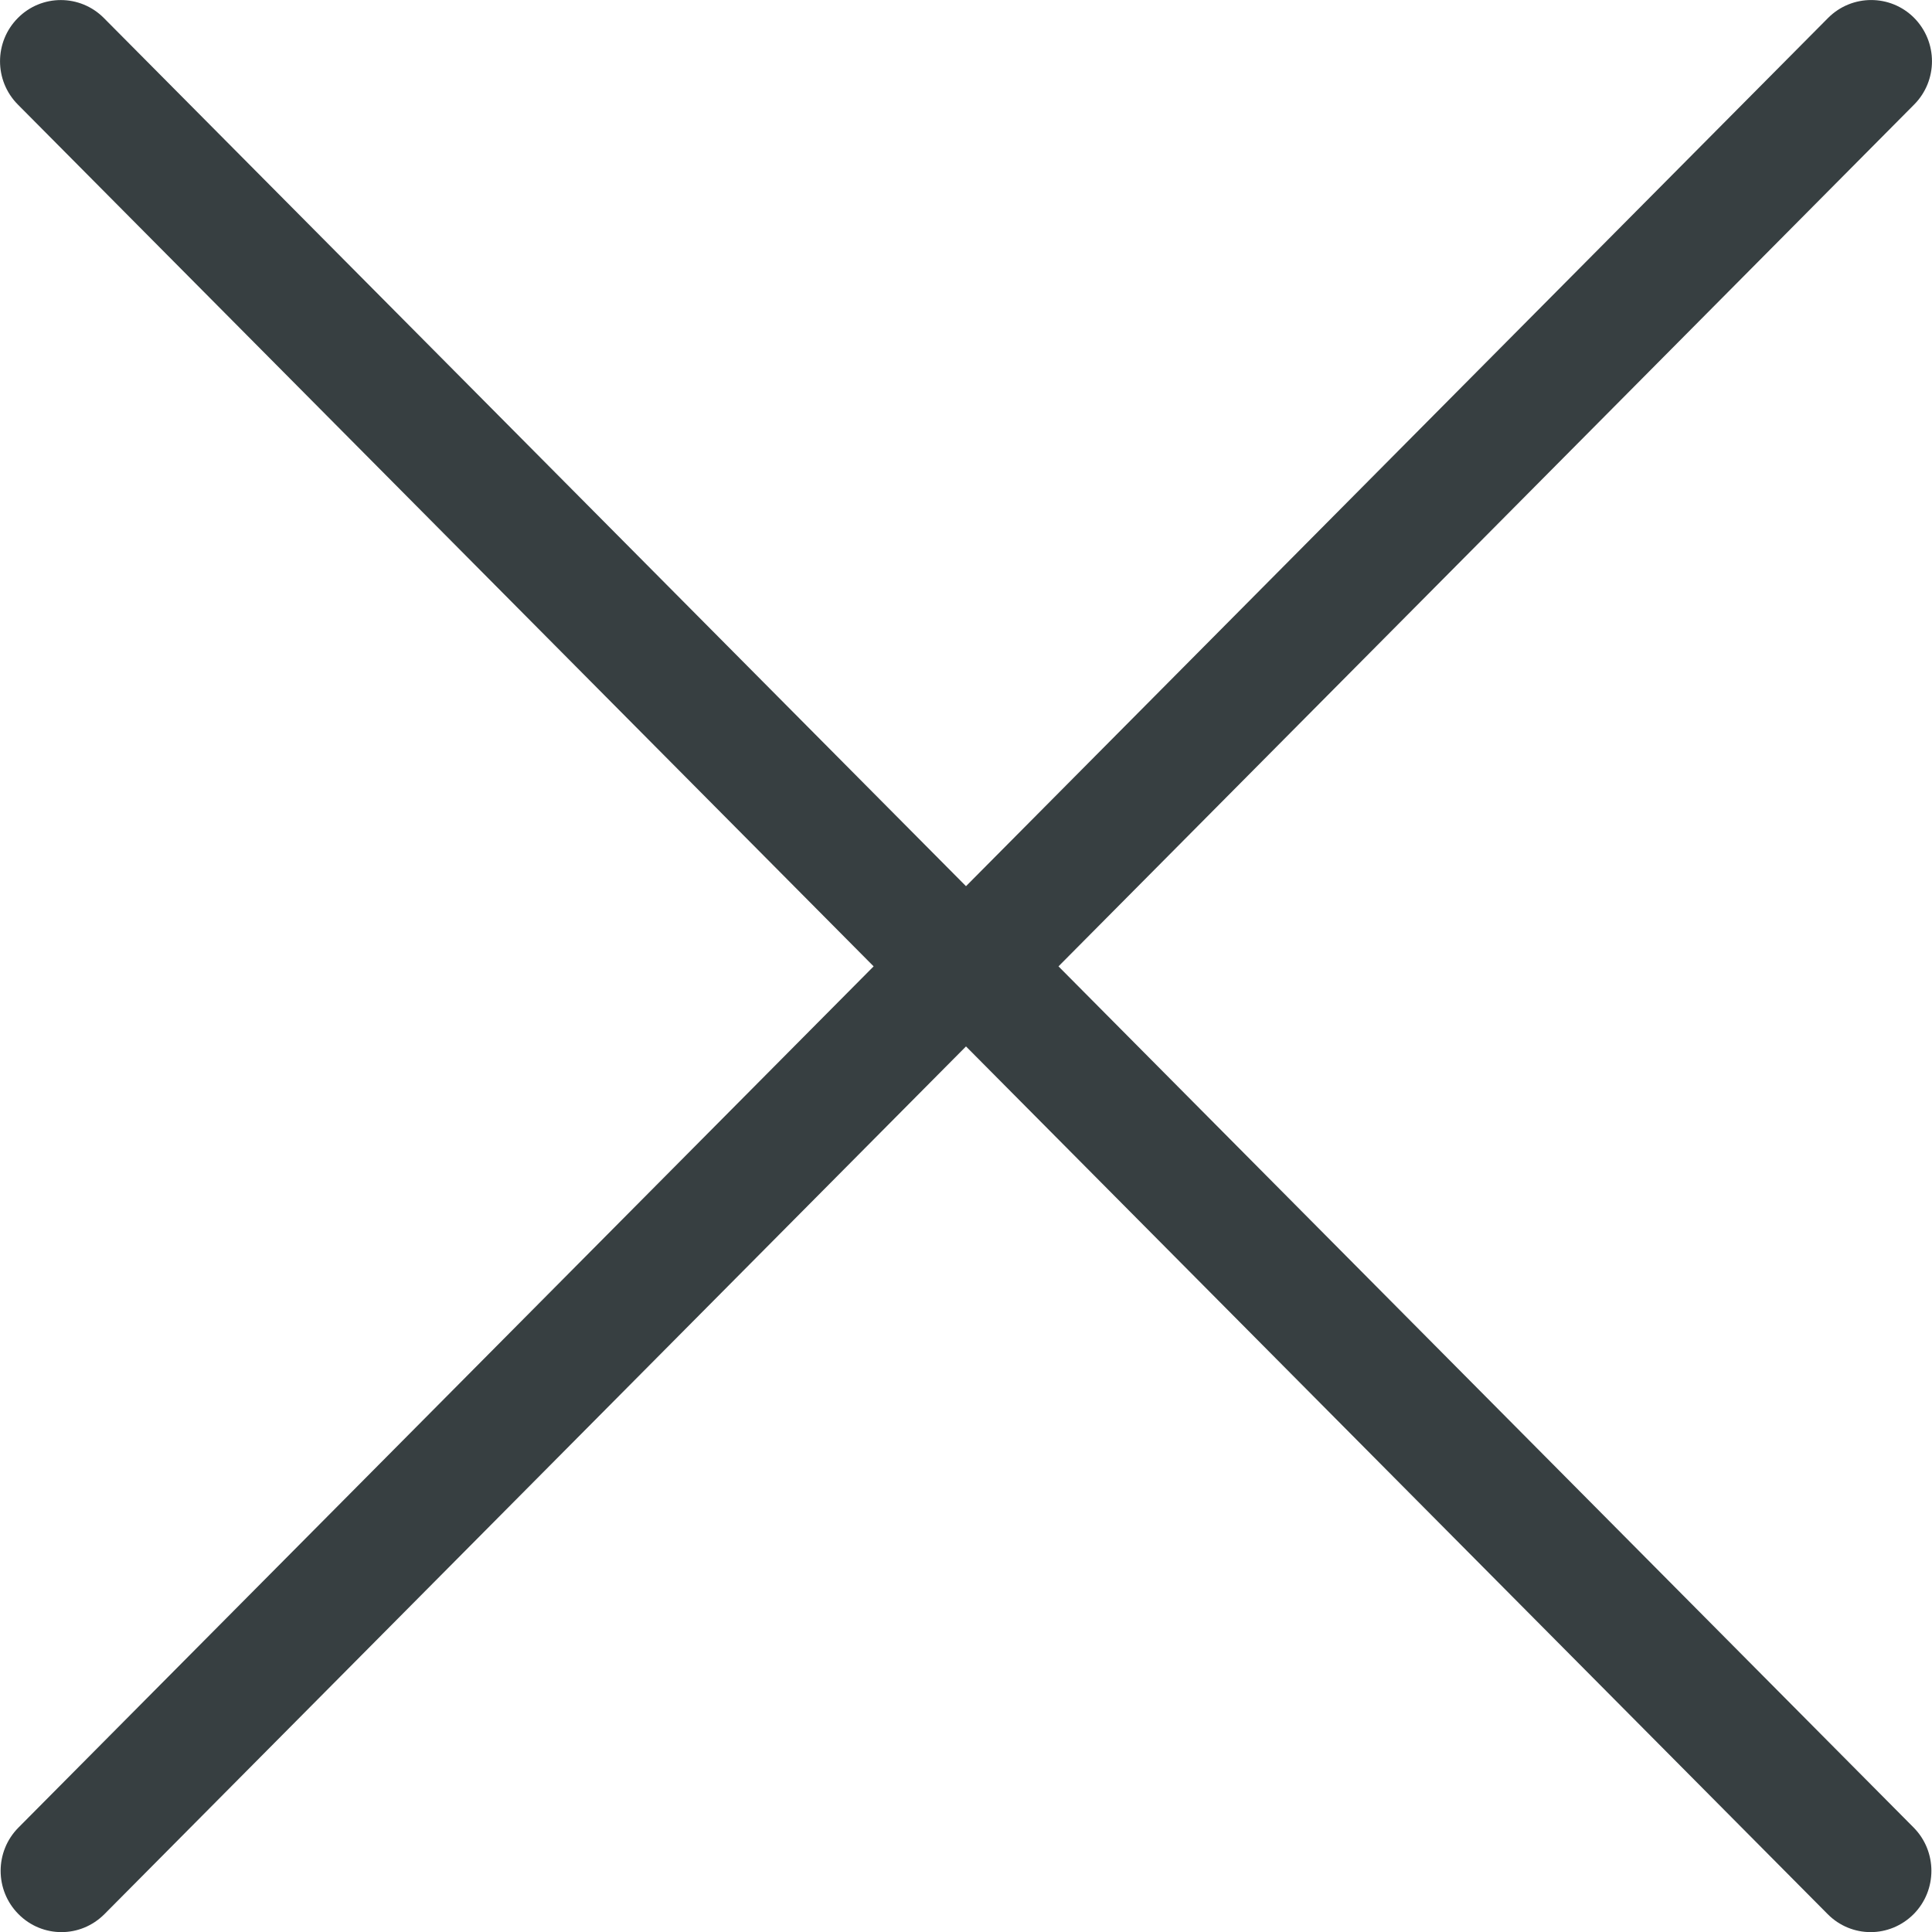 <svg width="16" height="16" viewBox="0 0 16 16" fill="none" xmlns="http://www.w3.org/2000/svg">
<path d="M7.235 8.003L0.153 15.135C-0.044 15.333 -0.044 15.654 0.153 15.852C0.251 15.951 0.38 16.001 0.509 16.001C0.638 16.001 0.766 15.951 0.865 15.852L8 8.666L15.136 15.852C15.234 15.951 15.363 16.001 15.492 16.001C15.62 16.001 15.749 15.951 15.848 15.852C16.044 15.654 16.044 15.333 15.848 15.135L8.766 8.003L15.852 0.866C16.049 0.668 16.049 0.347 15.852 0.148C15.656 -0.049 15.337 -0.049 15.14 0.148L8 7.339L0.86 0.149C0.663 -0.049 0.344 -0.049 0.148 0.149C-0.049 0.347 -0.049 0.668 0.148 0.866L7.235 8.003Z" fill="#373F41"/>
</svg>
